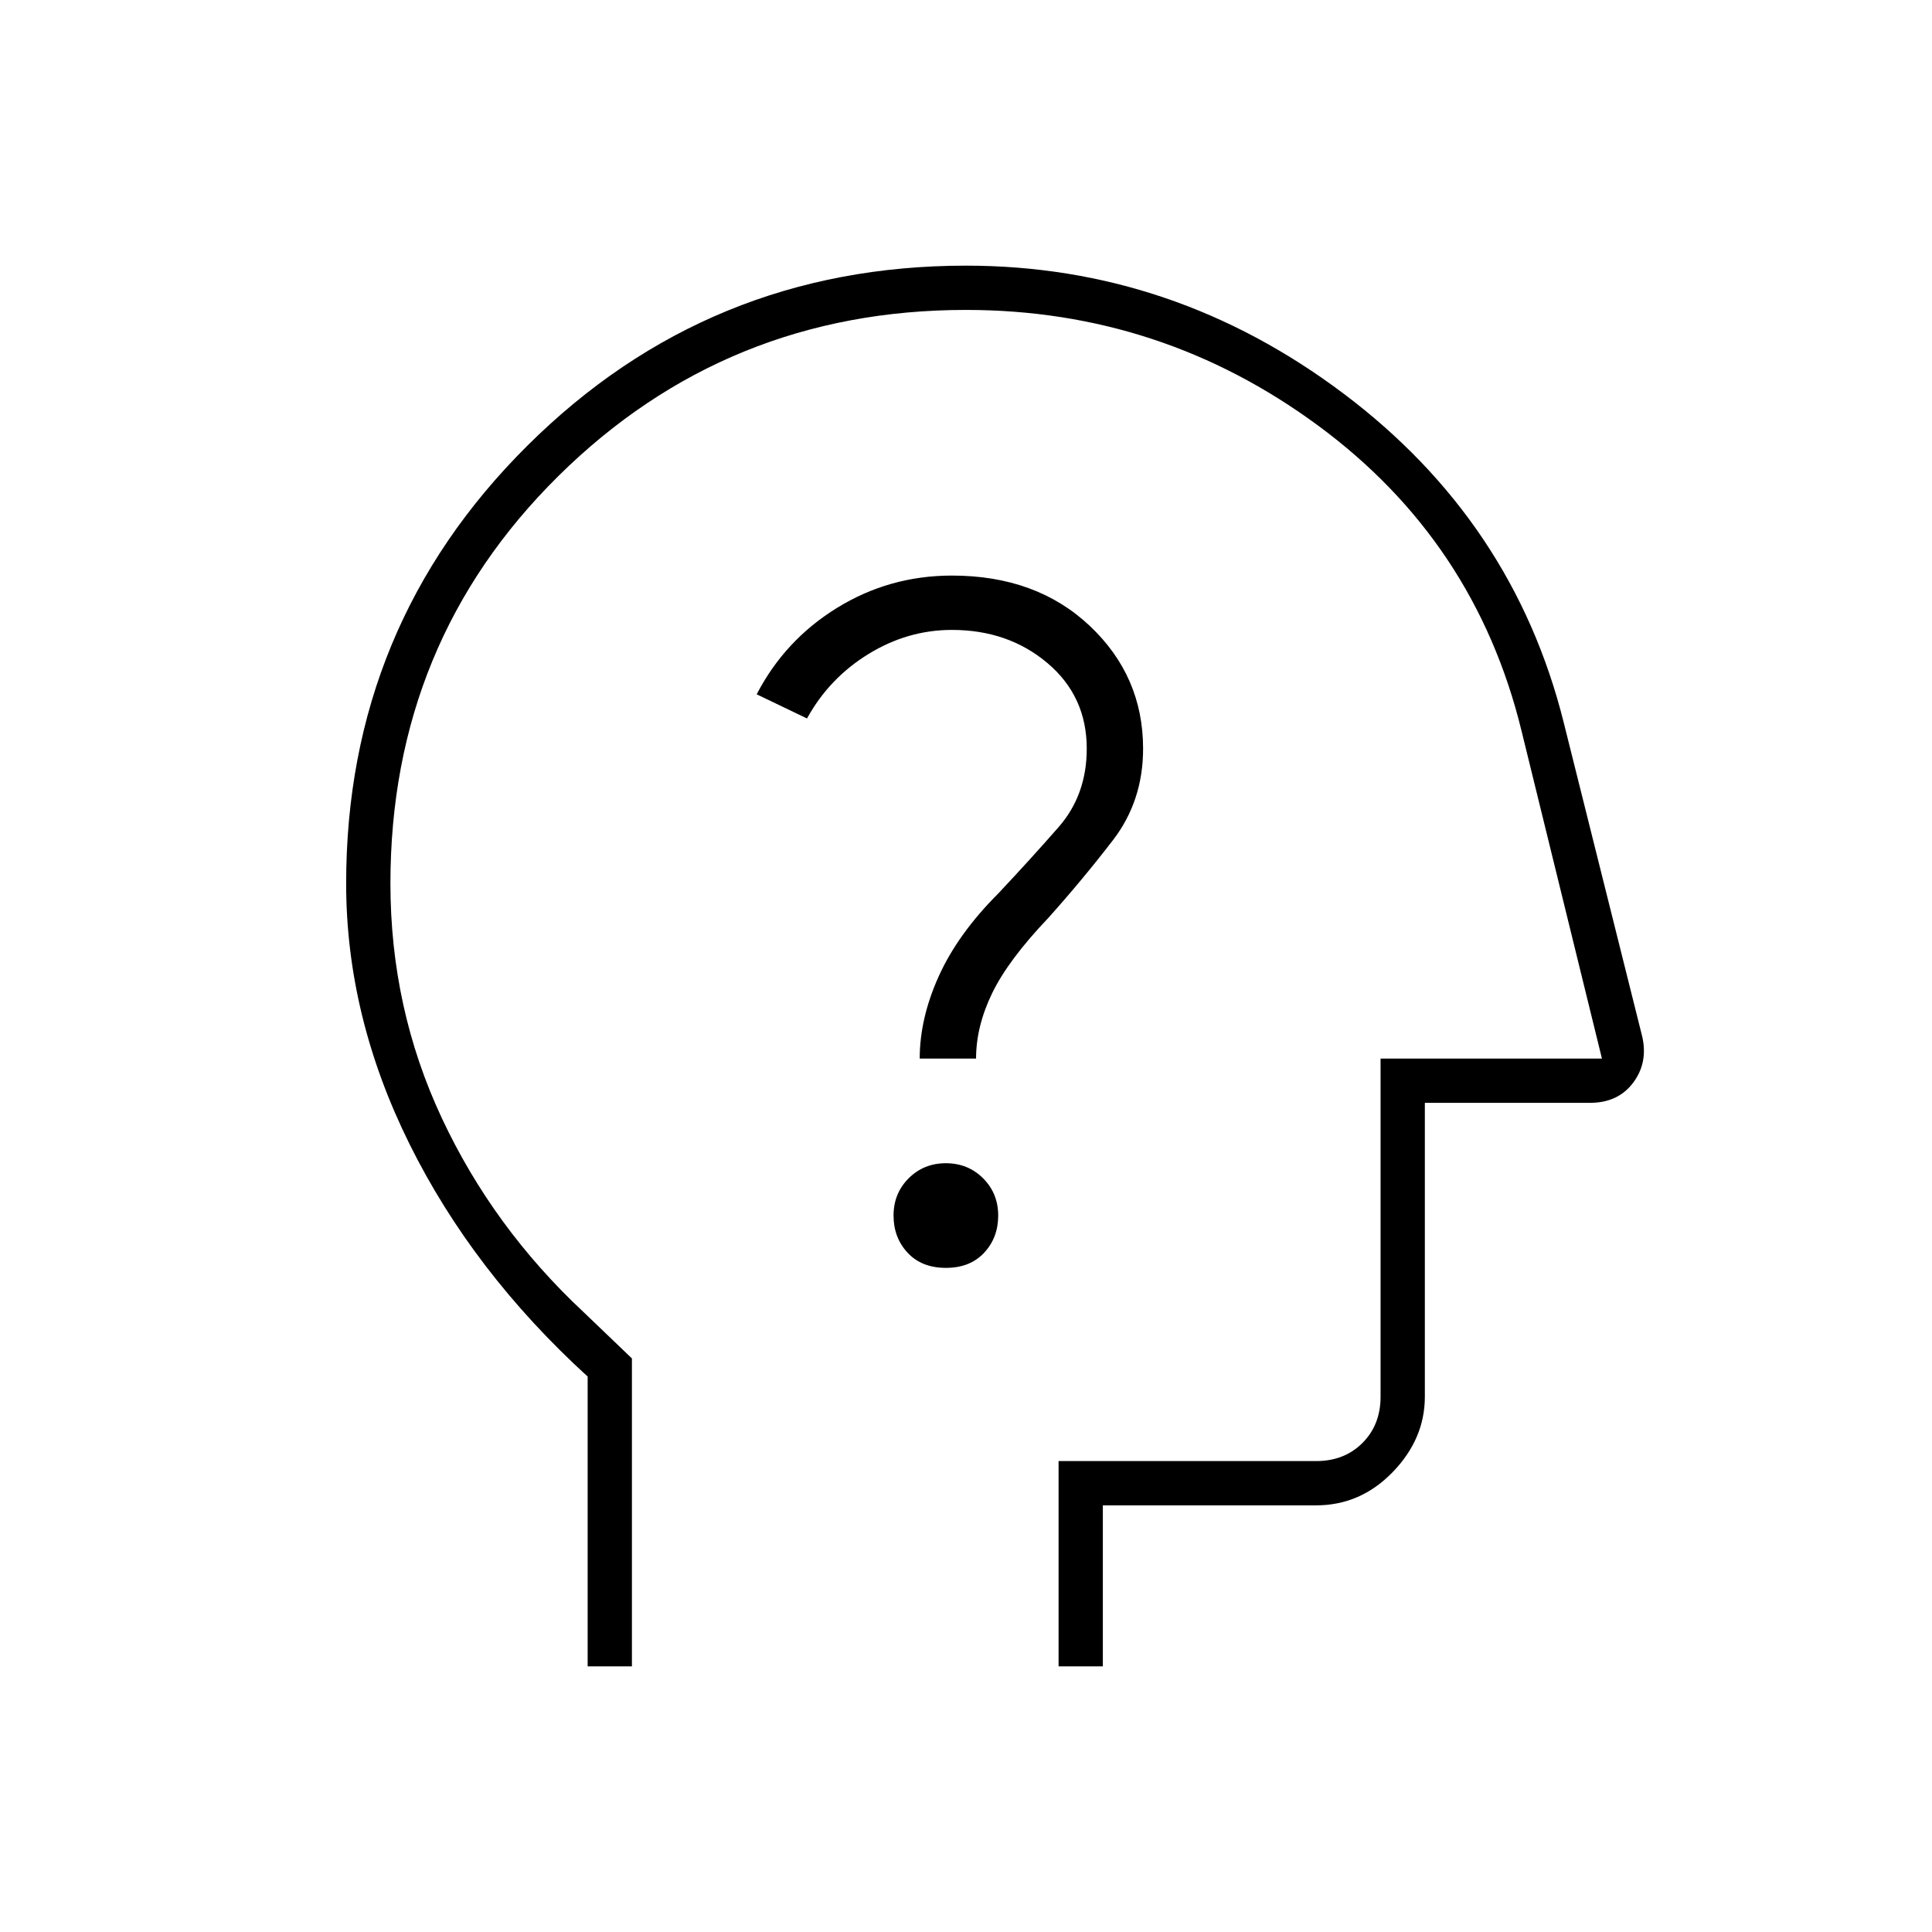 <svg xmlns="http://www.w3.org/2000/svg" width="48" height="48" viewBox="0 0 48 48"><path d="M14.6 41.4v-7.2q-2.85-2.6-4.425-5.775Q8.6 25.25 8.6 21.95q0-6.4 4.5-10.875T24 6.6q5.15 0 9.375 3.175t5.475 8.175l1.95 7.8q.15.65-.225 1.15-.375.5-1.075.5h-4.1v7.3q0 1.05-.8 1.875t-1.9.825h-5.3v4h-1.1v-5.1h6.4q.7 0 1.15-.45.45-.45.45-1.15v-8.4h5.5l-2-8.15q-1.15-4.7-5.05-7.575T24 7.7q-5.95 0-10.125 4.125T9.7 21.95q0 3.1 1.275 5.825T14.5 32.6l1.2 1.15v7.65Zm10.15-16.85ZM23.5 31.5q.6 0 .95-.375t.35-.925q0-.55-.375-.925T23.5 28.9q-.55 0-.925.375t-.375.925q0 .55.35.925t.95.375Zm-.65-5.2h1.4q0-.8.4-1.625t1.4-1.875q.85-.95 1.6-1.925.75-.975.75-2.275 0-1.8-1.325-3.05-1.325-1.25-3.425-1.25-1.55 0-2.85.8t-2 2.15l1.25.6q.55-1 1.525-1.6.975-.6 2.075-.6 1.4 0 2.375.825Q27 17.3 27 18.6q0 1.15-.7 1.95t-1.5 1.65q-1 1-1.475 2.05-.475 1.05-.475 2.05Z"/></svg>